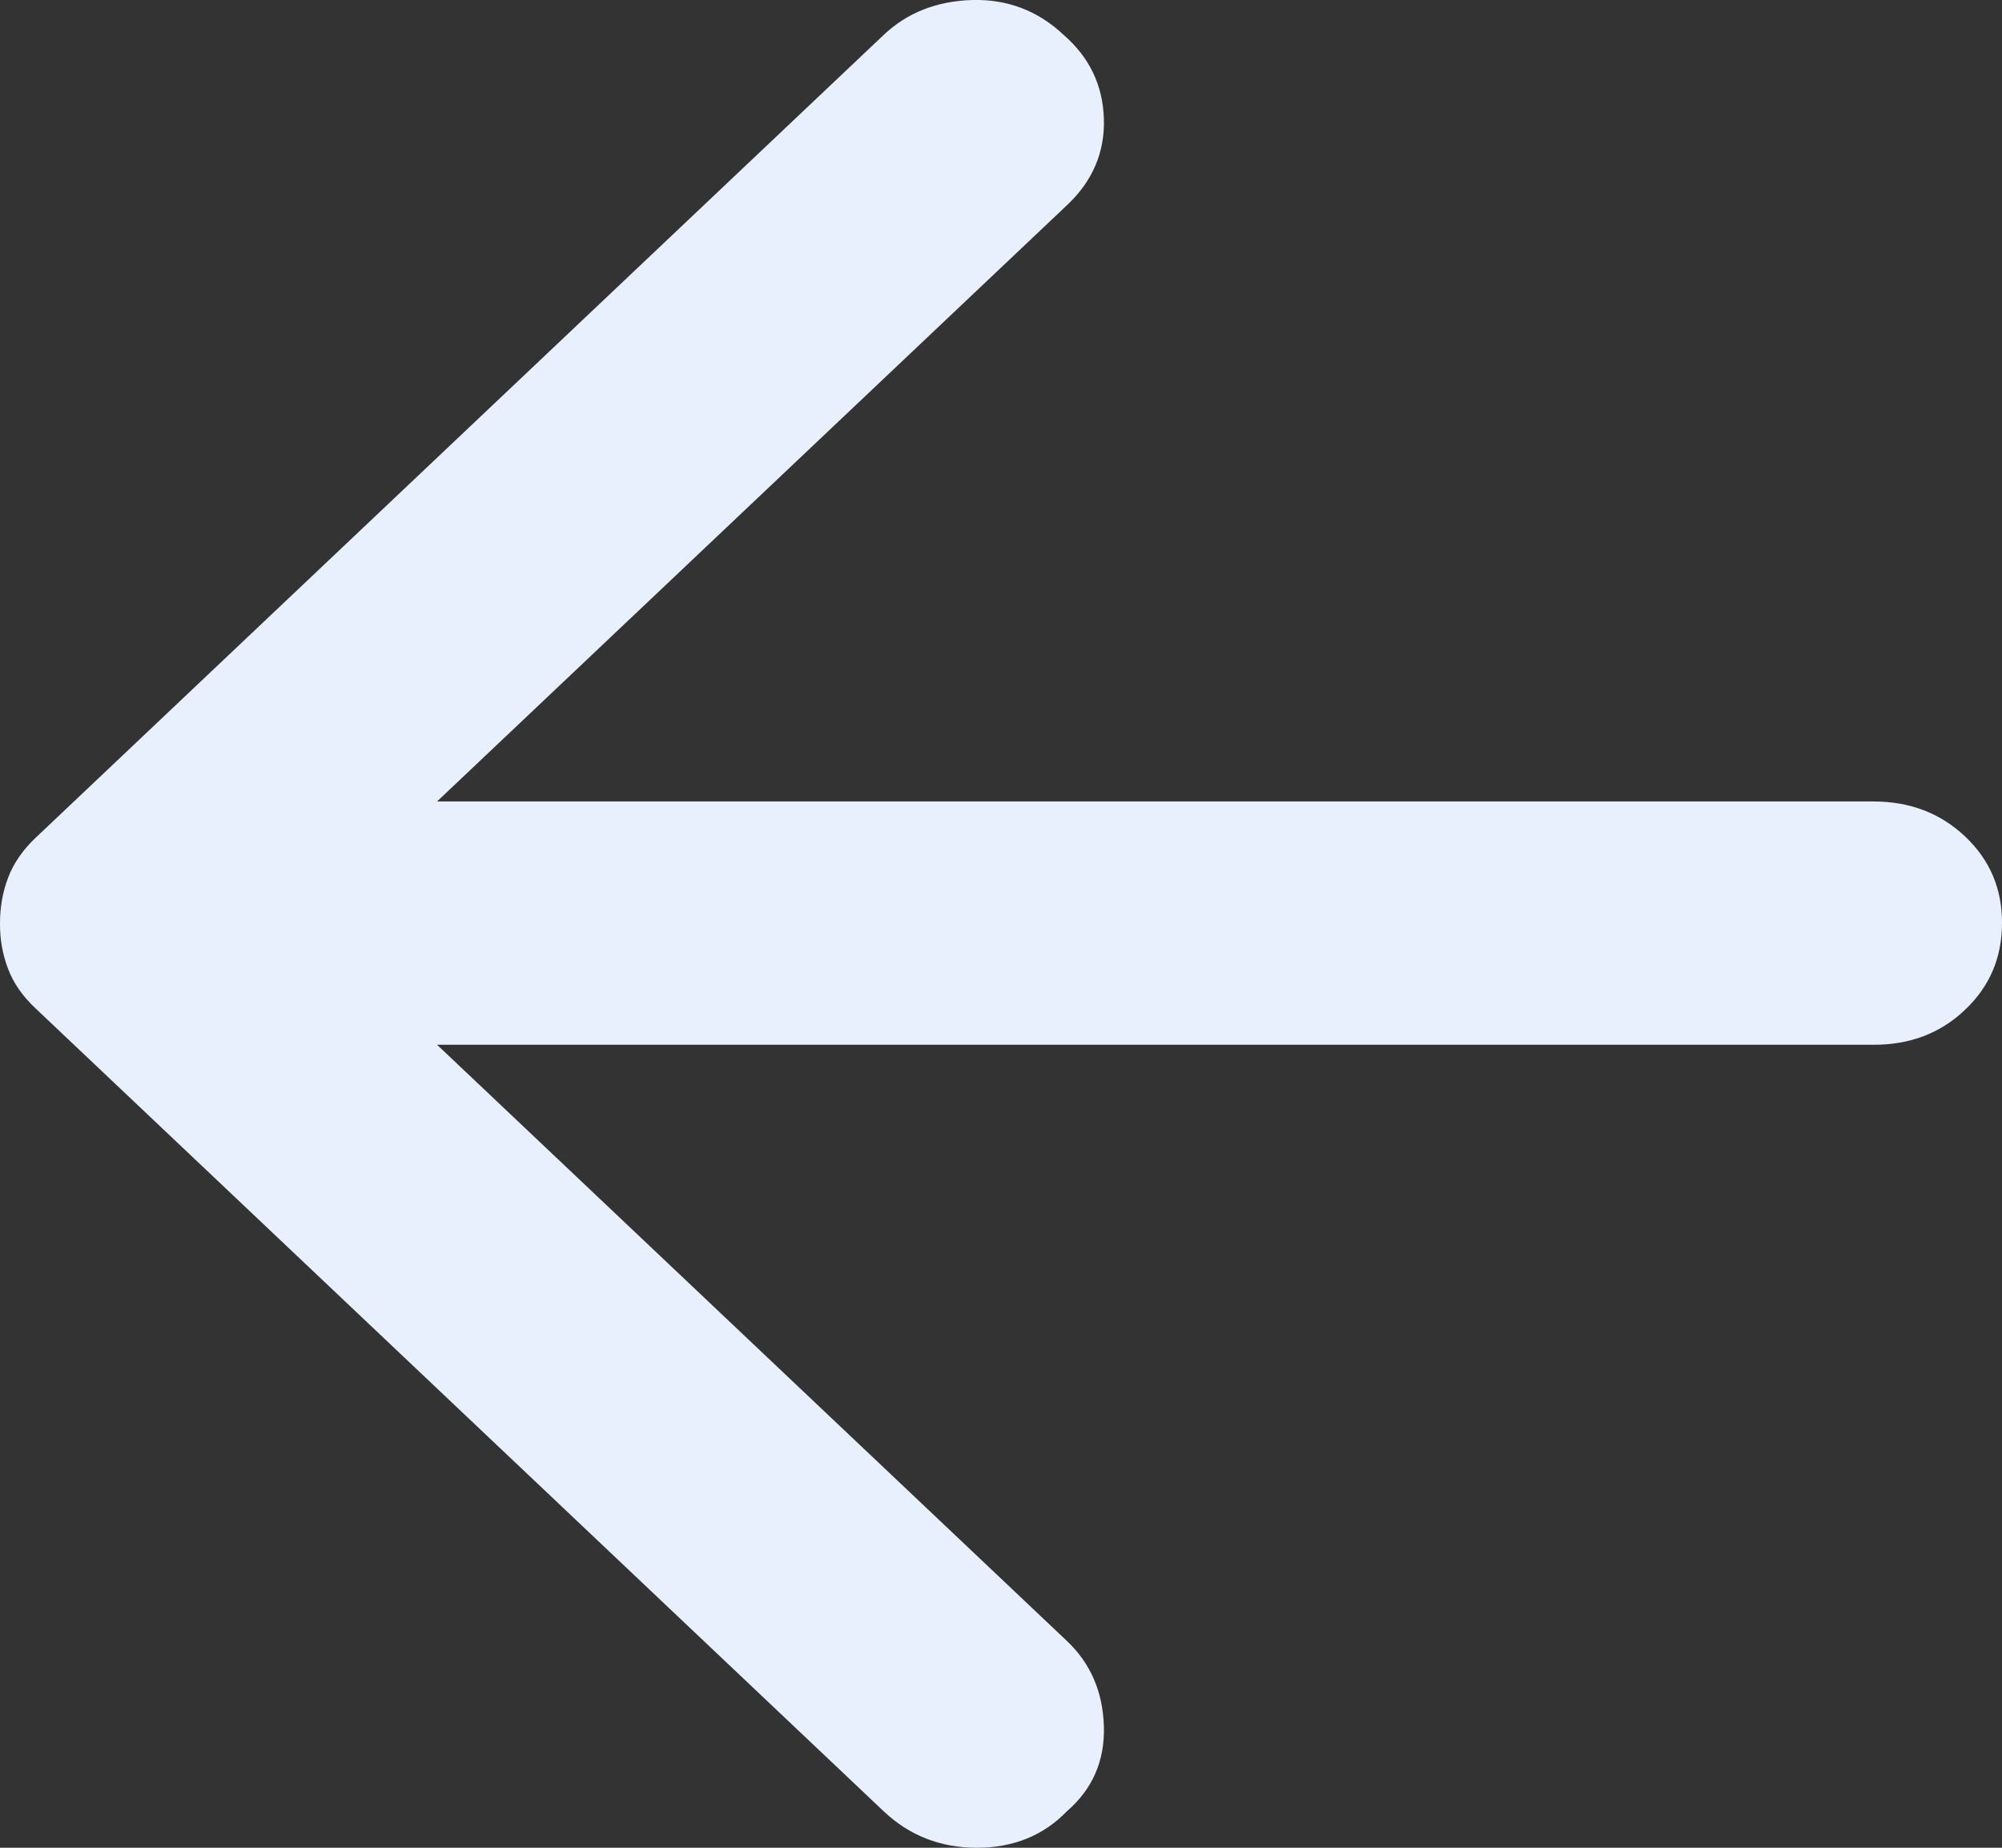 <svg width="13" height="12" viewBox="0 0 13 12" fill="none" xmlns="http://www.w3.org/2000/svg">
<rect x="0" y="0" width="13" height="12" fill="#333333" stroke="none"/>
<path d="M5.738 11.763L0.23 6.548C0.146 6.469 0.087 6.384 0.052 6.291C0.017 6.199 -0.001 6.1 1.30418e-05 5.995C1.30418e-05 5.89 0.018 5.791 0.053 5.699C0.088 5.607 0.147 5.521 0.23 5.442L5.738 0.227C5.891 0.082 6.083 0.007 6.313 0C6.542 -0.006 6.741 0.07 6.907 0.227C7.074 0.372 7.161 0.553 7.168 0.771C7.175 0.988 7.095 1.176 6.928 1.333L2.838 5.205H12.165C12.402 5.205 12.6 5.281 12.76 5.432C12.921 5.584 13.001 5.772 13 5.995C13 6.219 12.92 6.407 12.76 6.558C12.601 6.71 12.402 6.786 12.165 6.785H2.838L6.928 10.657C7.081 10.802 7.161 10.986 7.168 11.21C7.175 11.434 7.095 11.618 6.928 11.763C6.775 11.921 6.58 12 6.343 12C6.107 12 5.905 11.921 5.738 11.763Z" fill="#E8EFFD"/>
</svg>
